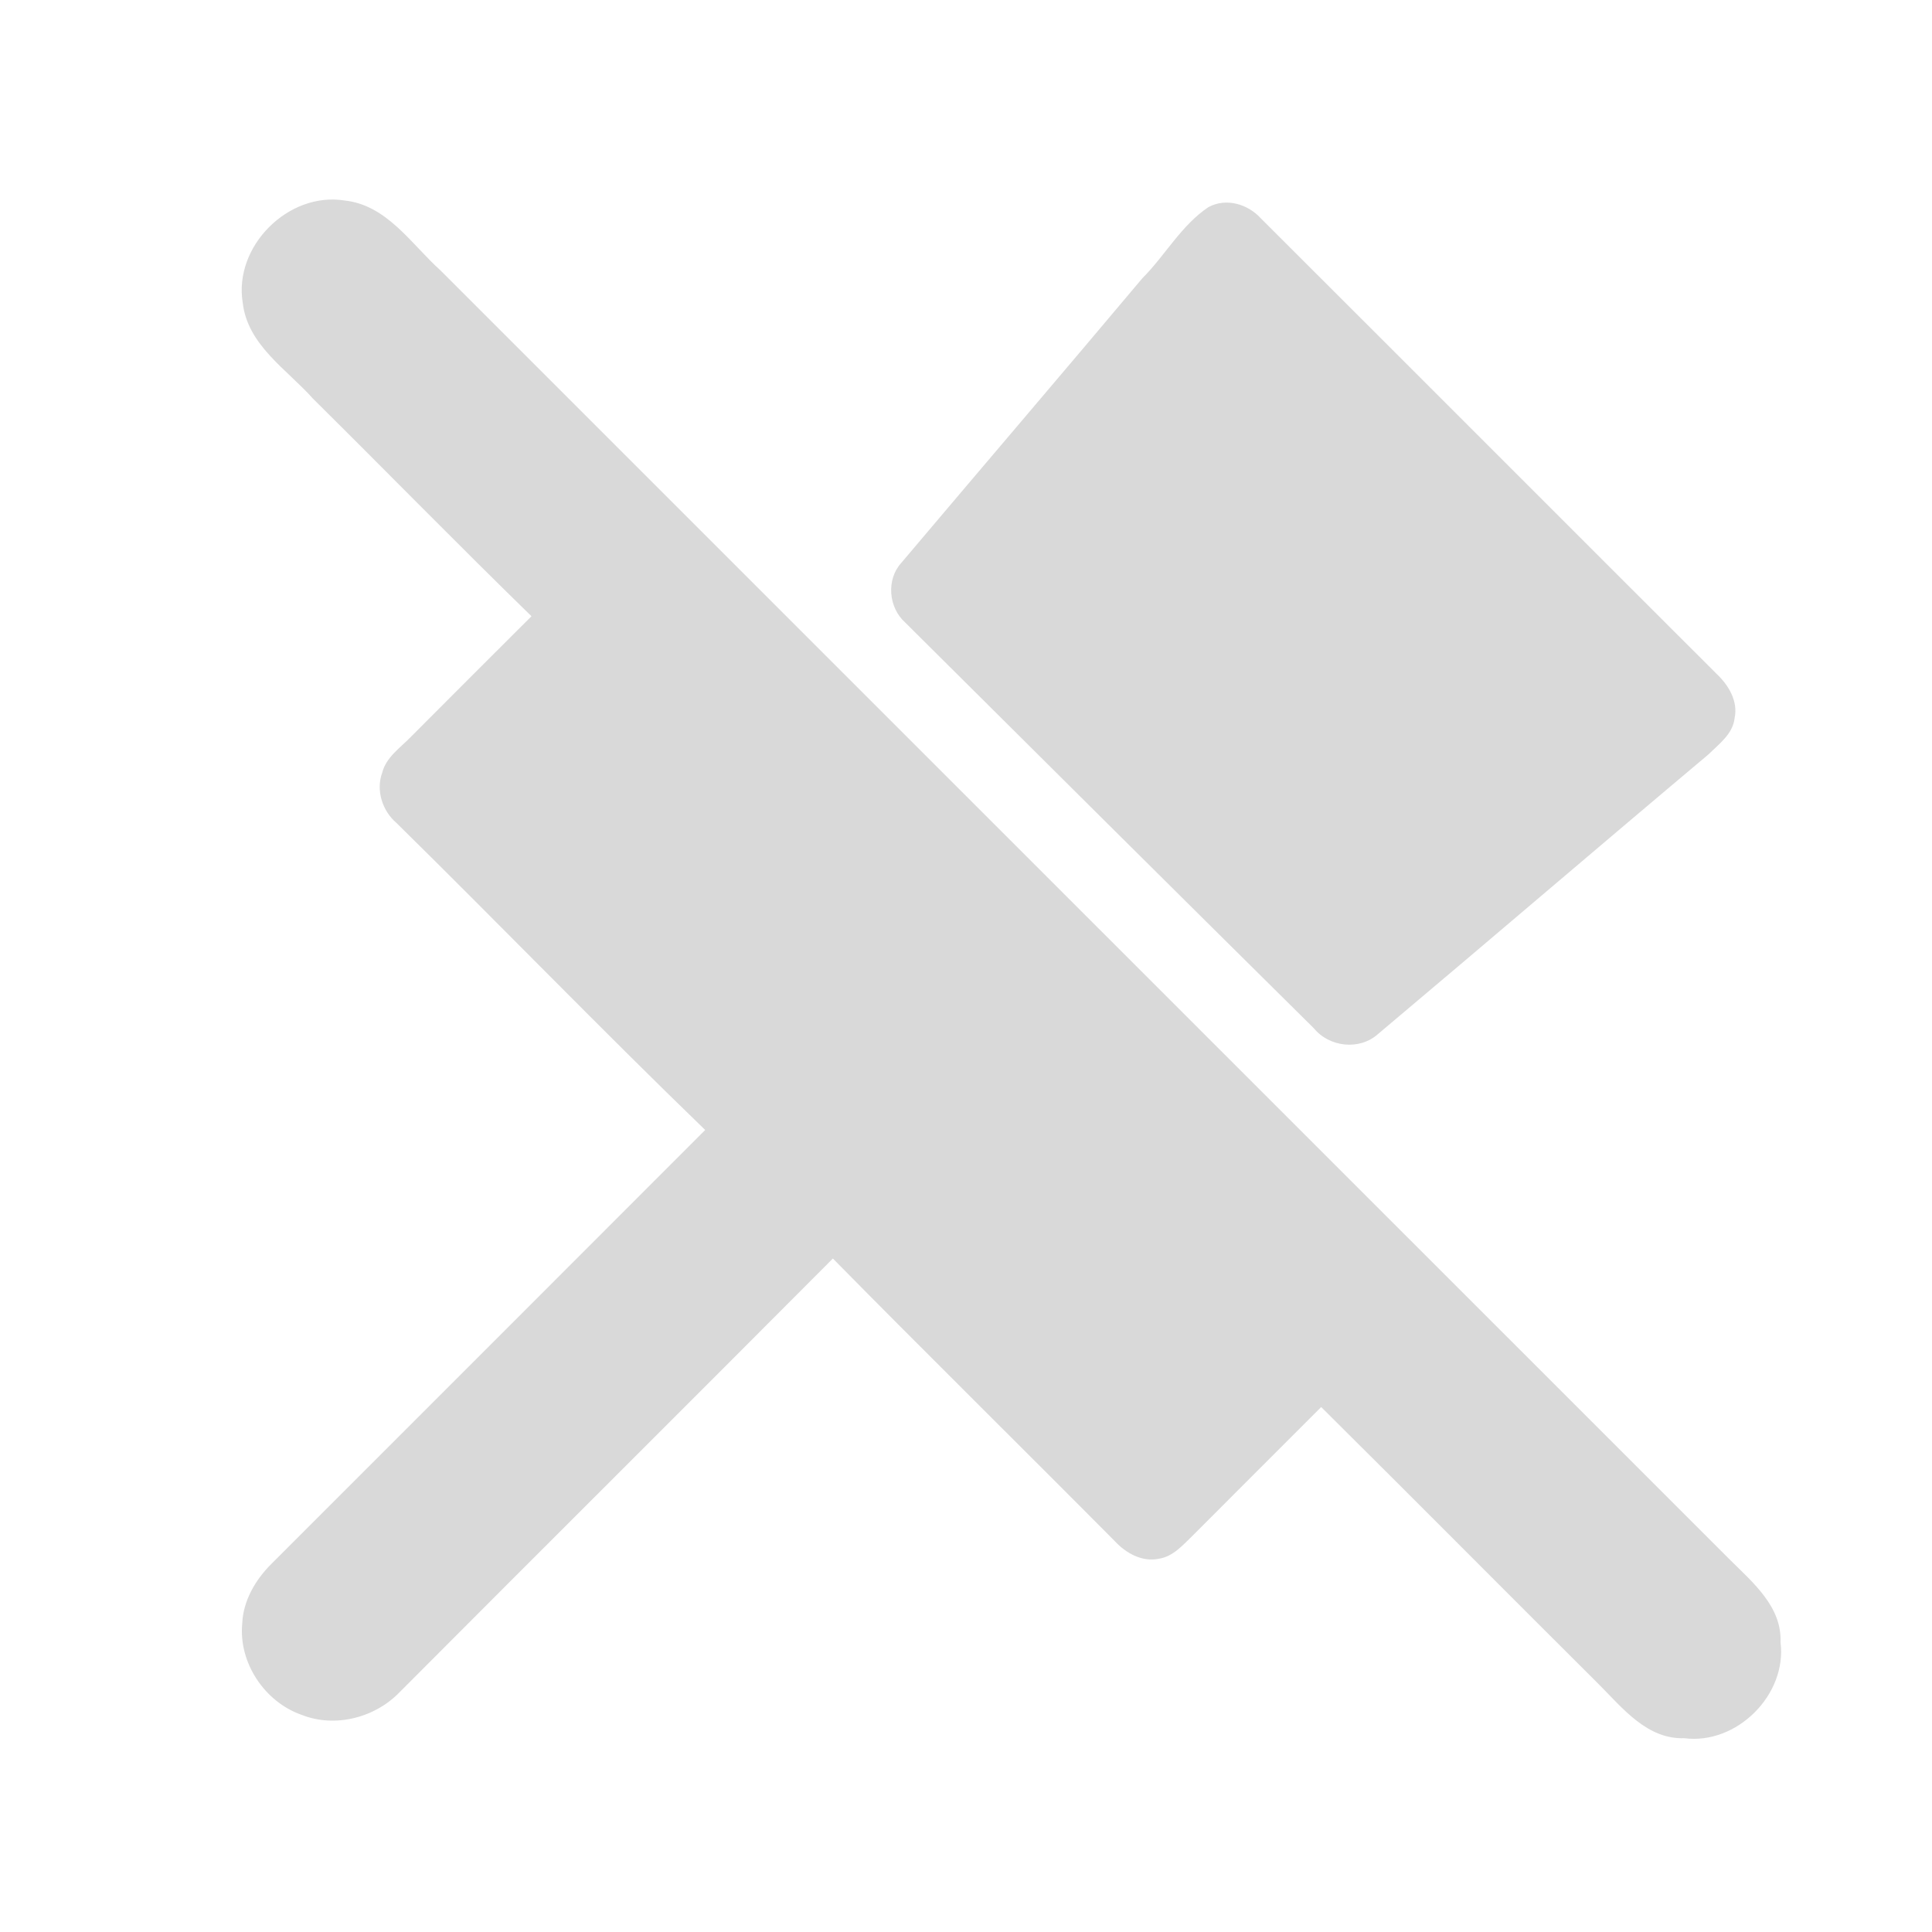 <?xml version="1.0" standalone="no"?><!DOCTYPE svg PUBLIC "-//W3C//DTD SVG 1.1//EN" "http://www.w3.org/Graphics/SVG/1.1/DTD/svg11.dtd"><svg t="1747646485630" class="icon" viewBox="0 0 1024 1024" version="1.1" xmlns="http://www.w3.org/2000/svg" p-id="3781" width="24" height="24" xmlns:xlink="http://www.w3.org/1999/xlink"><path d="M128.64 160.384c-4.864-29.856 24.224-58.912 54.048-54.112 22.432 2.432 35.264 23.072 50.688 36.96 227.936 227.872 455.776 455.808 683.712 683.648 12.064 11.968 27.392 24.8 26.624 43.488 3.584 27.84-23.2 54.56-51.072 50.912-19.584 0.64-32.544-15.84-45.056-28.384-49.184-48.96-98.048-98.24-147.328-147.136-22.816 22.848-45.696 45.632-68.48 68.512-5.056 4.864-10.112 10.72-17.472 11.872-8.832 1.92-17.44-2.88-23.296-9.152-49.728-50.112-100.032-99.648-149.568-149.952-76.384 76.736-153.184 153.12-229.632 229.856-13.088 13.568-34.24 19.04-51.968 12-19.52-6.816-33.408-27.552-31.456-48.288 0.48-12.224 7.008-23.328 15.52-31.776 76.608-76.64 153.28-153.216 229.856-229.92-55.296-53.472-108.8-108.8-163.648-162.752-7.456-6.368-10.976-17.312-7.52-26.656 2.08-8.16 9.44-13.056 14.976-18.752 21.344-21.44 42.72-42.784 64.128-64.128-39.008-38.016-77.088-76.96-115.776-115.296-13.888-15.616-34.752-28.384-37.28-50.944zM640.48 109.792c9.344-5.088 20.896-1.664 27.776 5.92 80.608 80.448 161.024 161.056 241.632 241.504 6.24 5.888 11.392 14.368 9.504 23.296-0.896 8.512-8.256 13.76-13.856 19.328-58.56 49.184-116.64 99.008-175.168 148.224-9.824 8.8-25.792 6.976-34.016-3.072-72.352-71.584-144.512-143.392-216.672-215.136-8.704-7.808-10.016-22.528-2.112-31.36 42.56-50.368 85.44-100.512 127.872-150.976 12.128-12.128 20.64-28.096 35.04-37.728z" fill="#D9D9D9" p-id="3782"></path></svg>